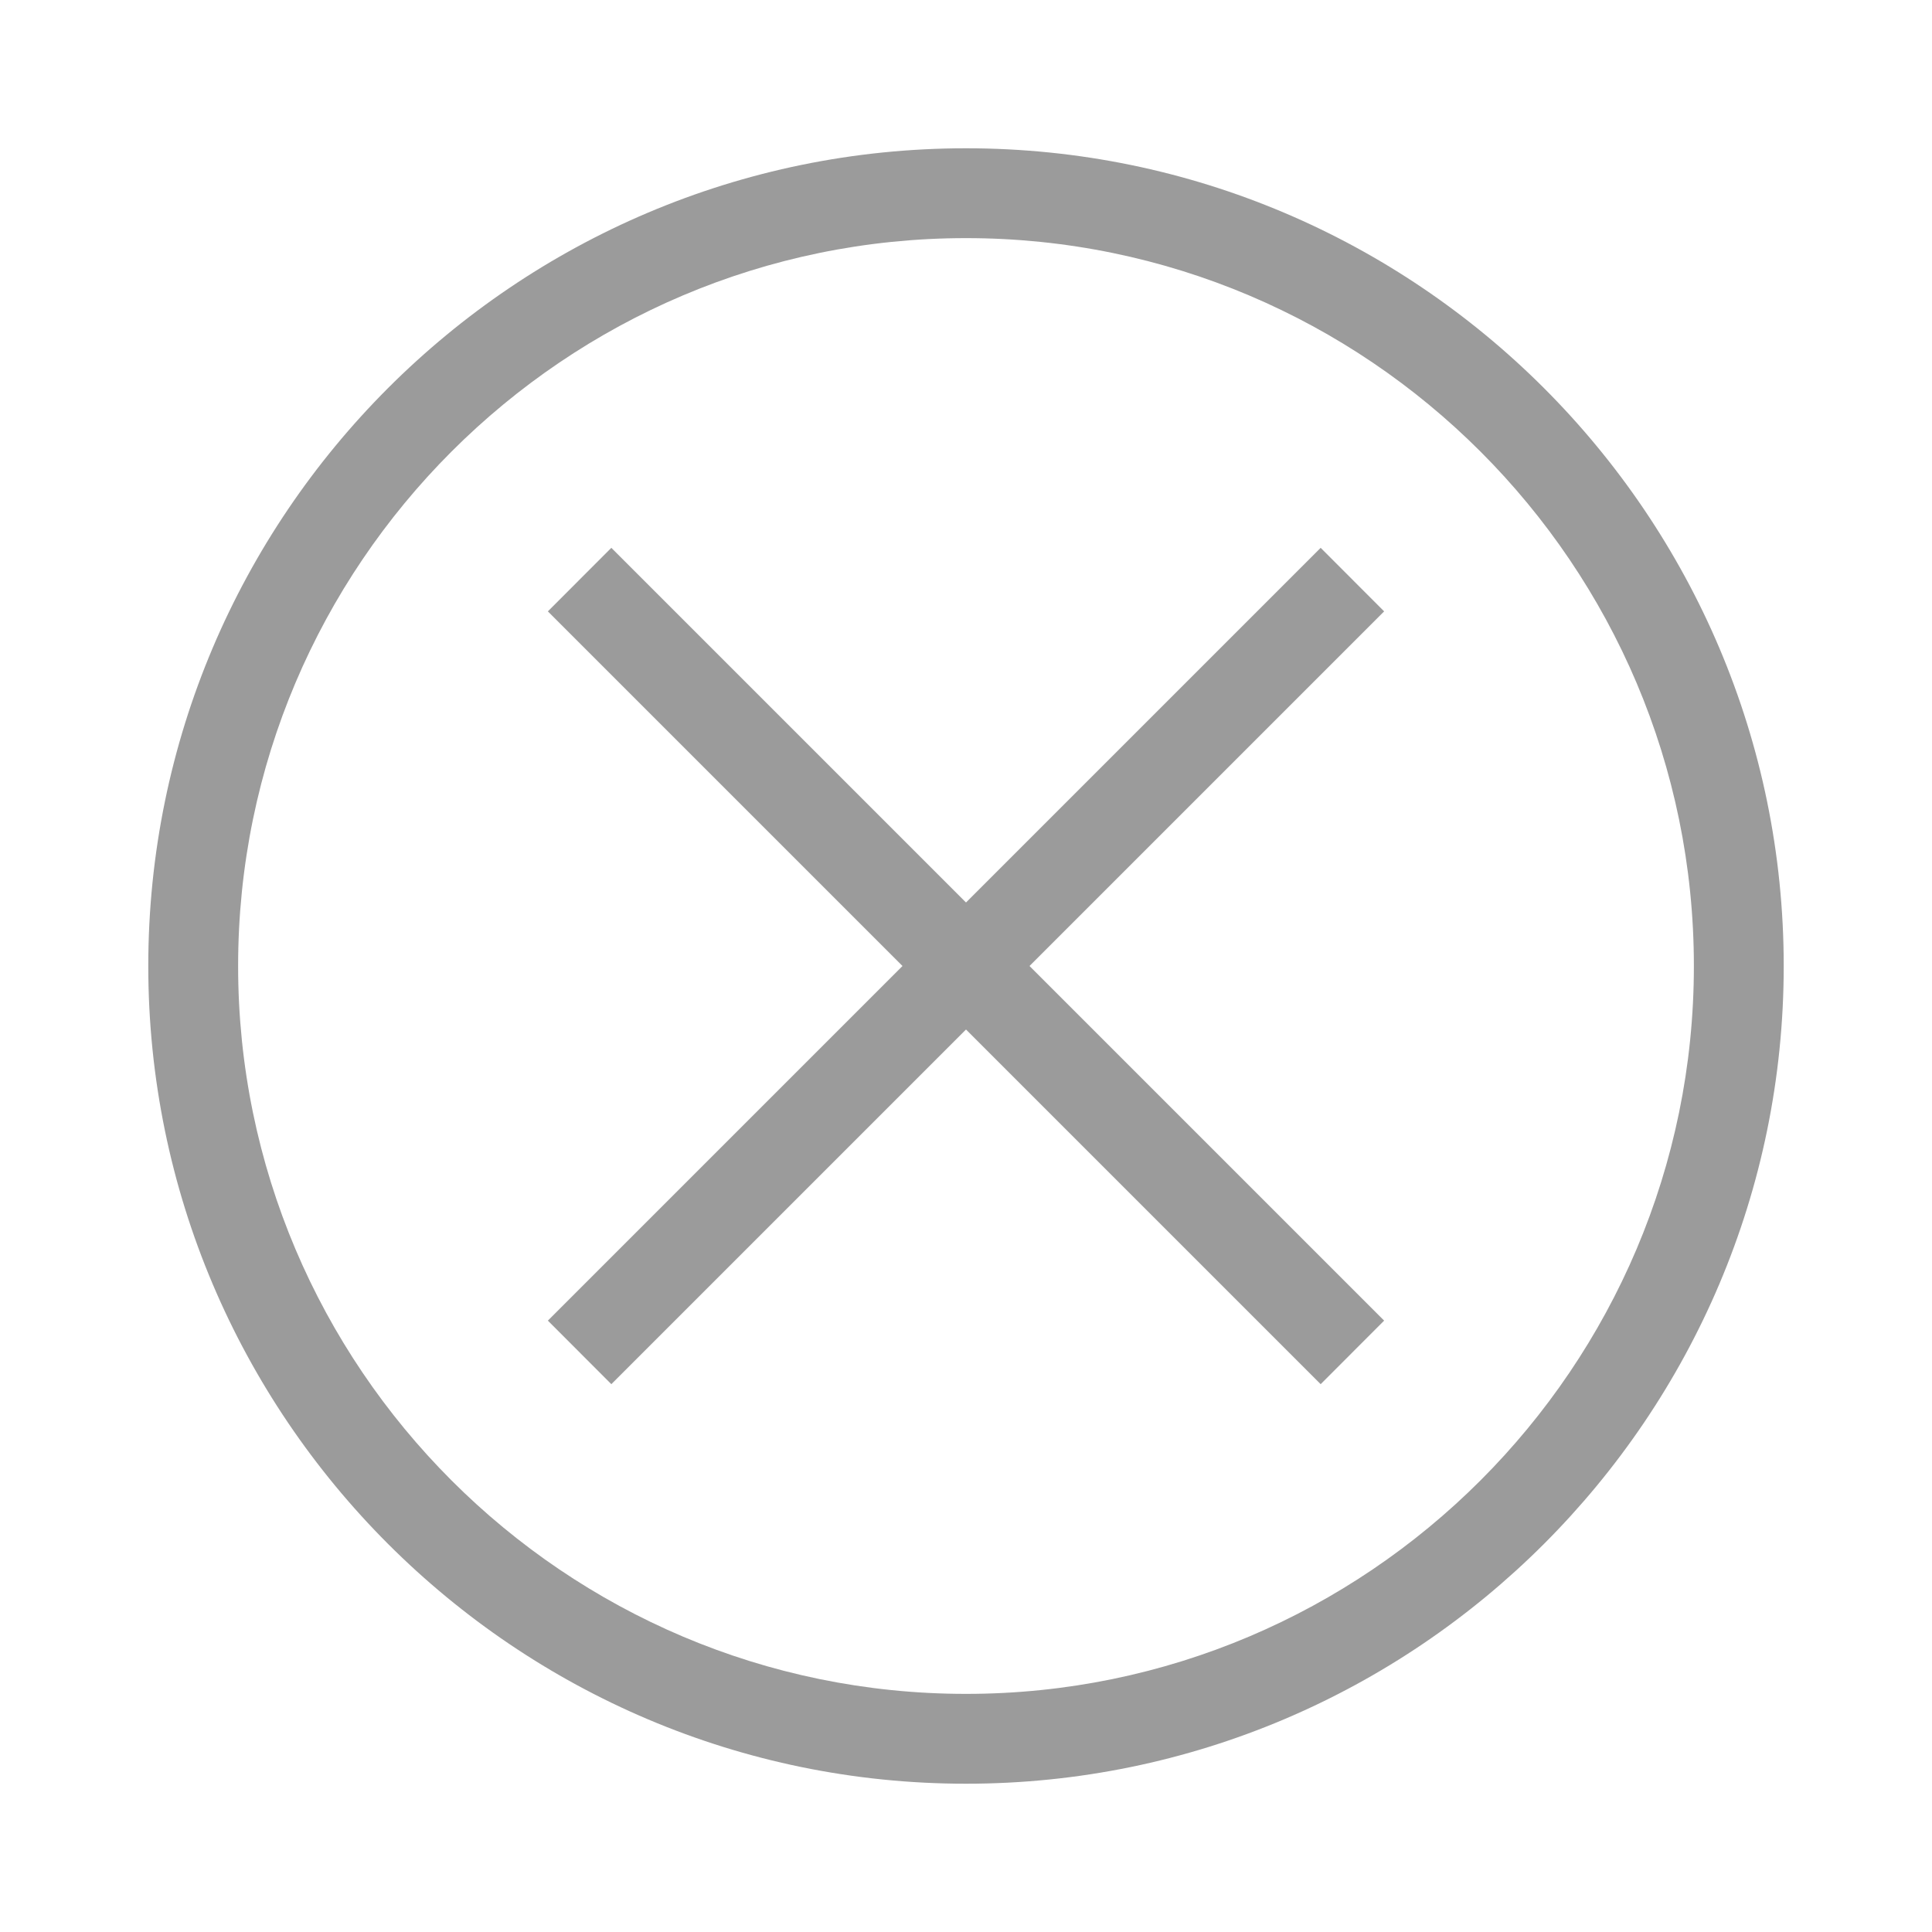 <?xml version="1.0" encoding="UTF-8" standalone="no"?>
<svg width="40px" height="40px" viewBox="0 0 40 40" version="1.1" xmlns="http://www.w3.org/2000/svg" xmlns:xlink="http://www.w3.org/1999/xlink" xmlns:sketch="http://www.bohemiancoding.com/sketch/ns">
    <!-- Generator: Sketch 3.3.2 (12043) - http://www.bohemiancoding.com/sketch -->
    <title>cross</title>
    <desc>Created with Sketch.</desc>
    <defs></defs>
    <g id="Style" stroke="none" stroke-width="1" fill="none" fill-rule="evenodd" sketch:type="MSPage">
        <g id="cross" sketch:type="MSArtboardGroup" fill="#9B9B9B">
            <g id="close-o" sketch:type="MSLayerGroup" transform="translate(3, 3)">
                <path d="M17,33.93 C7.665,33.93 0.07,26.335 0.07,17 C0.07,7.665 7.665,0.07 17,0.07 C26.335,0.07 33.93,7.665 33.93,17 C33.93,26.335 26.335,33.93 17,33.93 L17,33.93 Z M17,1.93 C8.69,1.93 1.93,8.69 1.93,17 C1.93,25.31 8.69,32.07 17,32.07 C25.31,32.07 32.07,25.31 32.07,17 C32.07,8.69 25.31,1.93 17,1.93 L17,1.93 Z" id="Fill-52" sketch:type="MSShapeGroup"></path>
                <path d="M9.657,25.658 L8.343,24.342 L24.343,8.342 L25.657,9.658 L9.657,25.658" id="Fill-53" sketch:type="MSShapeGroup"></path>
                <path d="M8.343,9.658 L9.657,8.342 L25.657,24.342 L24.343,25.658 L8.343,9.658 Z" id="Fill-54" sketch:type="MSShapeGroup"></path>
            </g>
        </g>
    </g>
</svg>